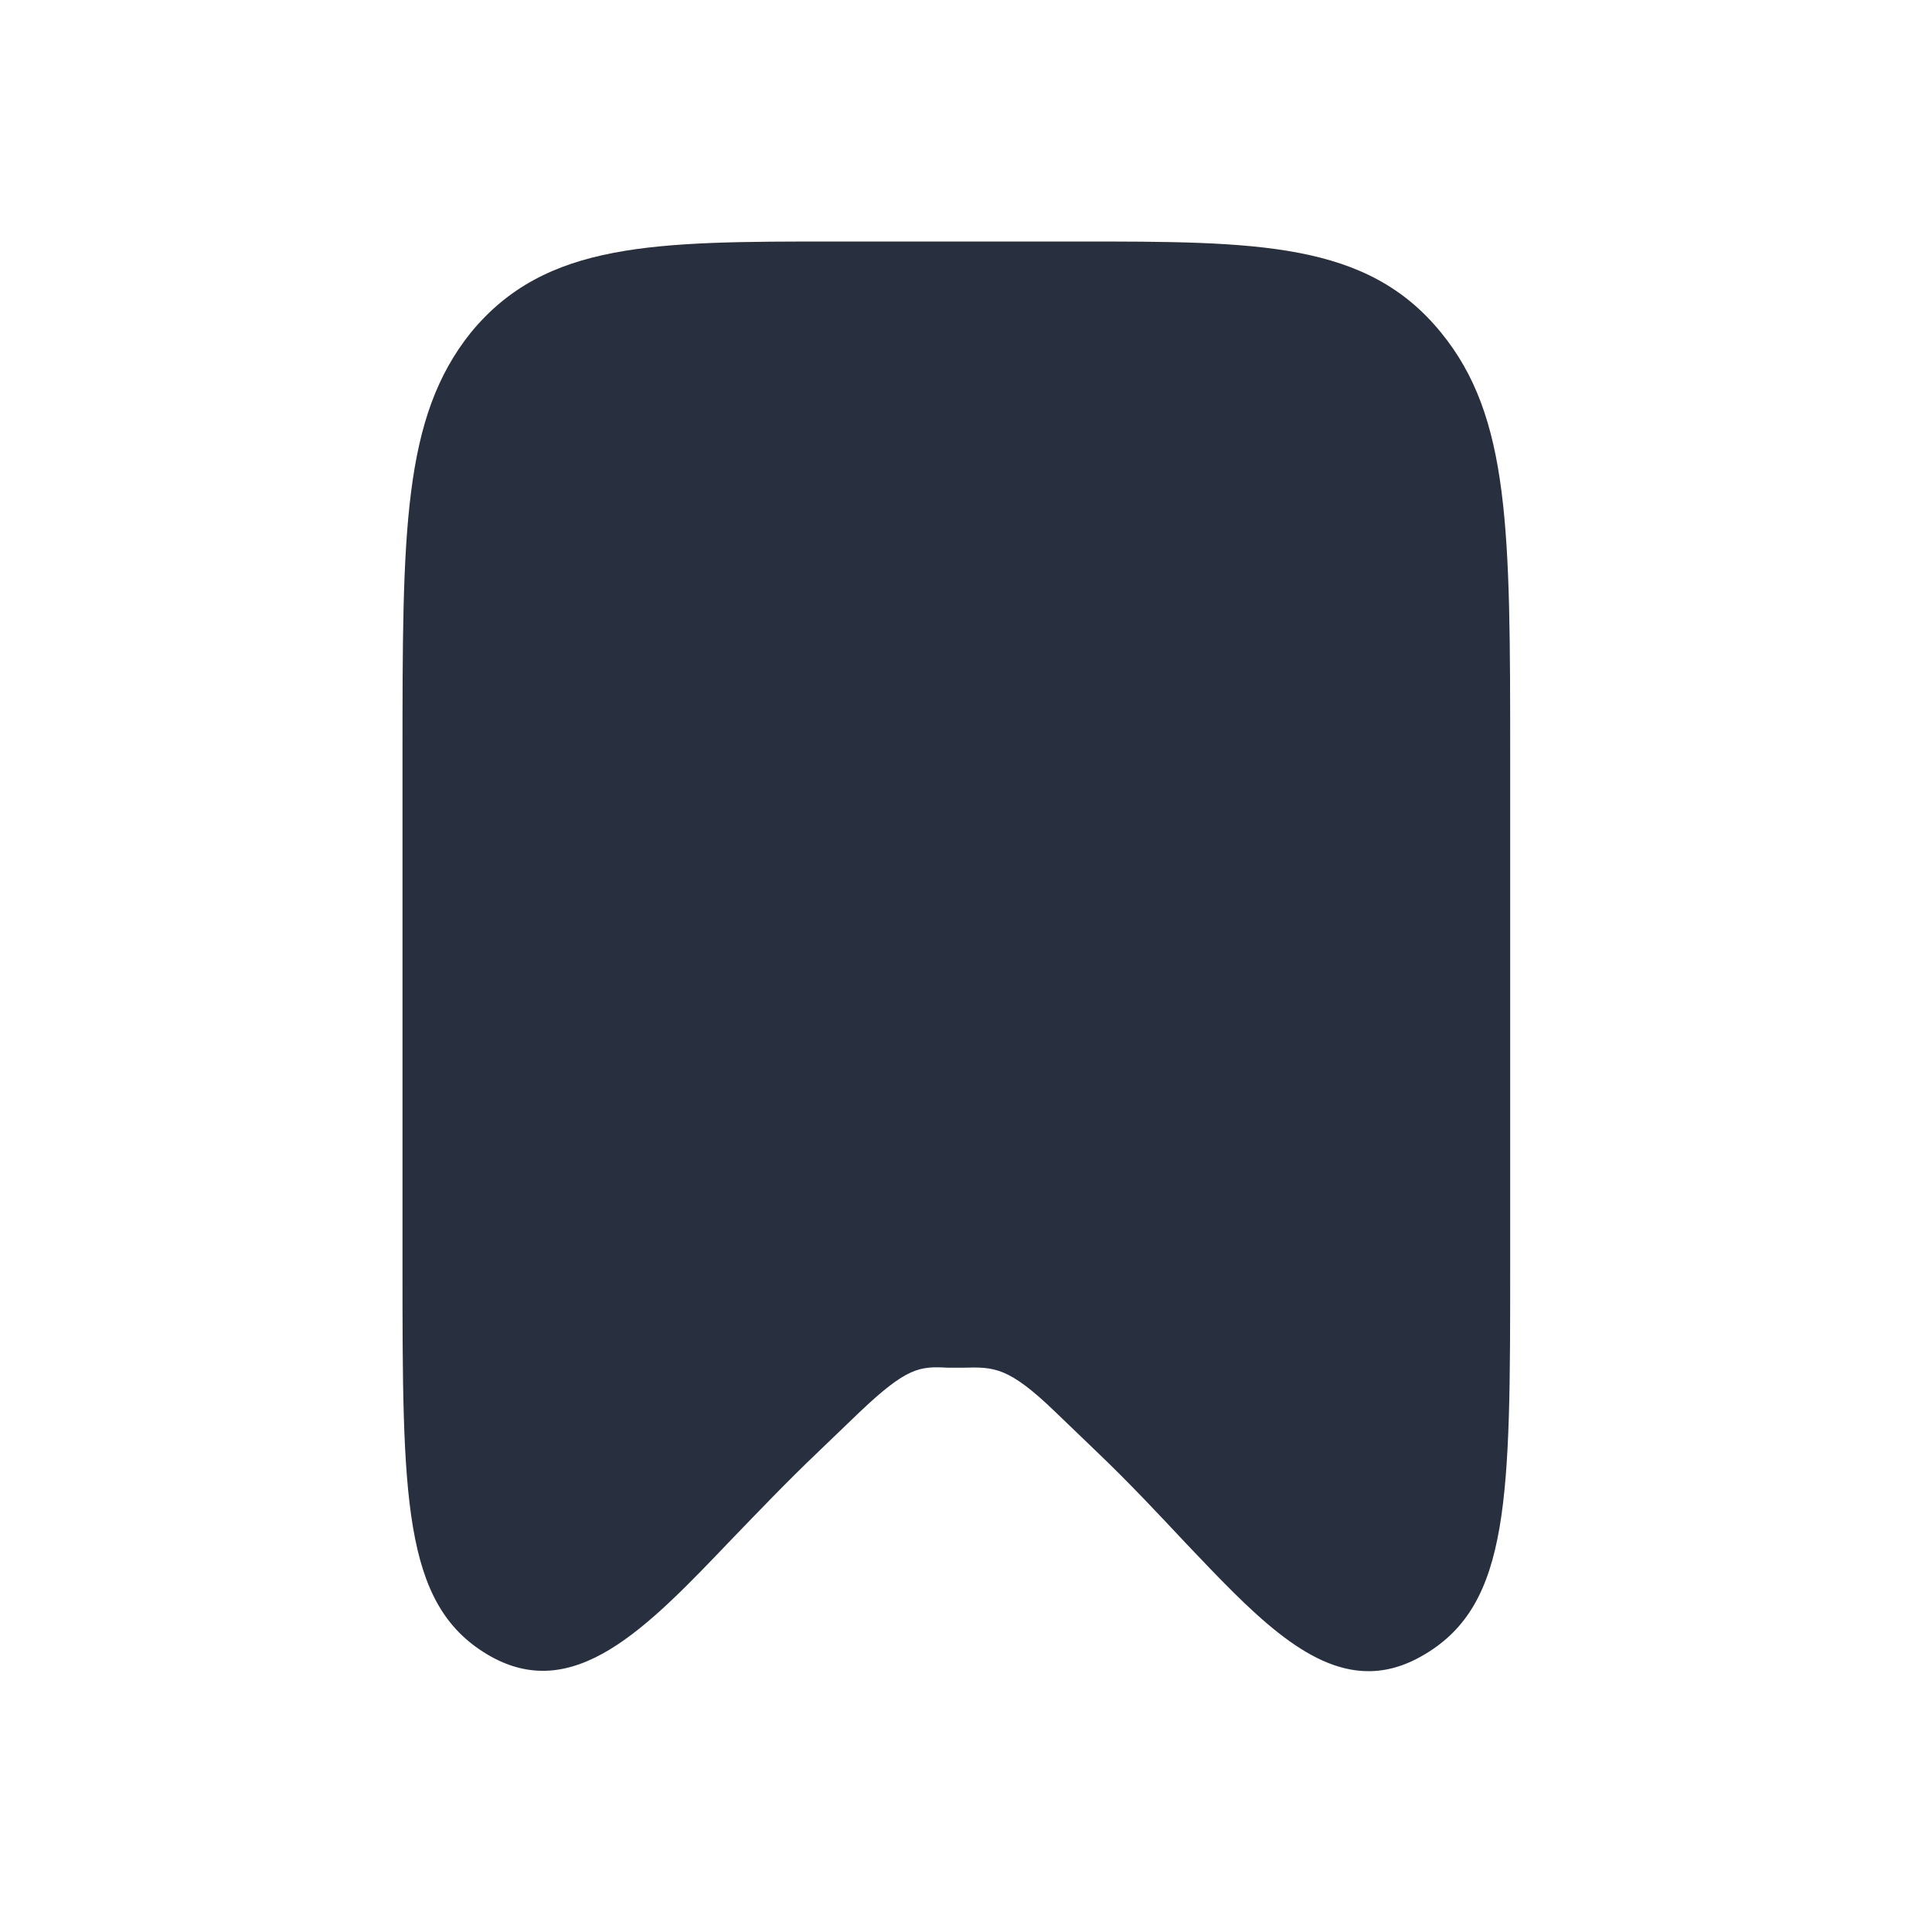 <svg xmlns="http://www.w3.org/2000/svg" width="24" height="24" fill="none"><path fill="#28303F" d="M17 20.76c-.77 0-1.47-.75-2.26-1.58-.32-.34-.69-.74-1.12-1.15l-.51-.49c-.58-.56-.76-.56-1.14-.55h-.2c-.35-.02-.51 0-1.09.55l-.51.49c-.41.39-.76.76-1.08 1.09-1.06 1.11-1.97 2.07-3.04 1.43C5 19.92 5 18.6 5 15.71v-6.3c0-2.81 0-4.22.85-5.28C6.78 3 8.13 3 10.38 3h3c2.24 0 3.6 0 4.52 1.13.86 1.05.86 2.46.86 5.28v6.3c0 2.89 0 4.21-1.06 4.84-.25.15-.48.21-.7.21Z"/></svg>